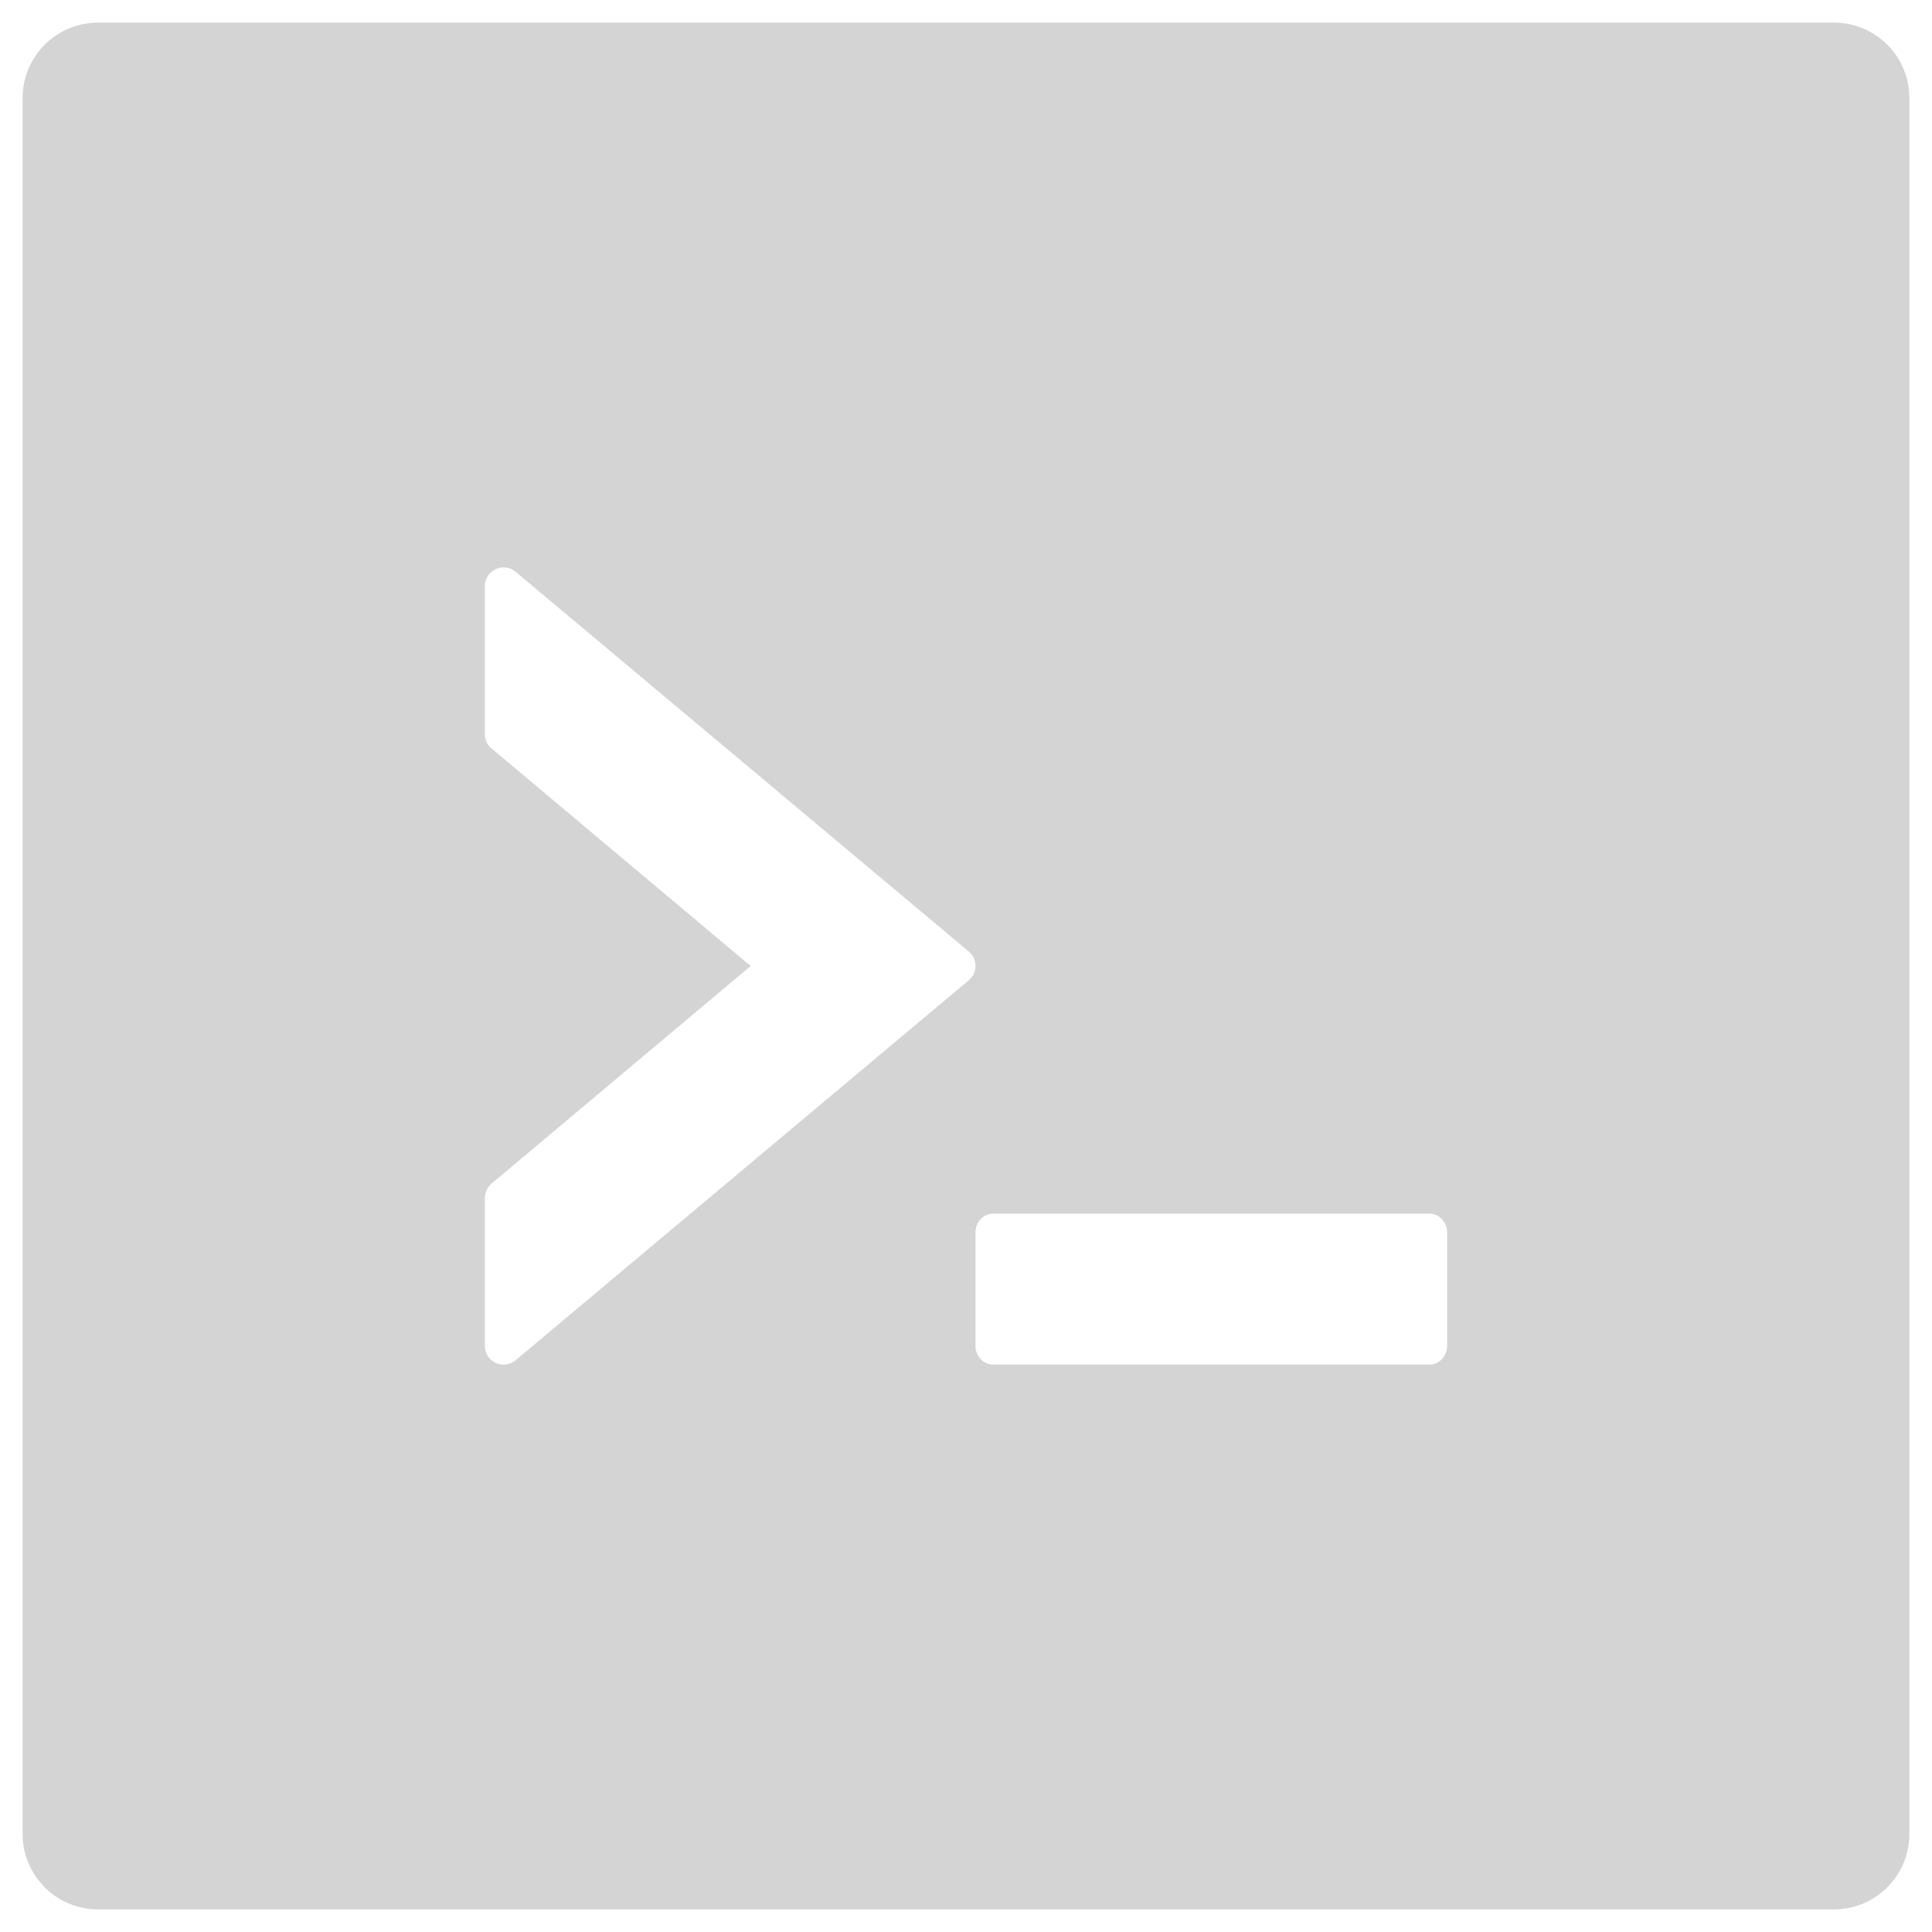 <?xml version="1.0" encoding="UTF-8" standalone="no"?>
<svg
   width="512"
   height="512"
   viewBox="0 0 512 512"
   class="icon"
   version="1.1"
   id="svg4"
   sodipodi:docname="software.svg"
   inkscape:version="1.3.2 (091e20e, 2023-11-25, custom)"
   xmlns:inkscape="http://www.inkscape.org/namespaces/inkscape"
   xmlns:sodipodi="http://sodipodi.sourceforge.net/DTD/sodipodi-0.dtd"
   xmlns="http://www.w3.org/2000/svg"
   xmlns:svg="http://www.w3.org/2000/svg">
  <defs
     id="defs8" />
  <sodipodi:namedview
     id="namedview6"
     pagecolor="#ffffff"
     bordercolor="#666666"
     borderopacity="1.0"
     inkscape:pageshadow="2"
     inkscape:pageopacity="0.0"
     inkscape:pagecheckerboard="0"
     showgrid="false"
     inkscape:zoom="1"
     inkscape:cx="299"
     inkscape:cy="142.5"
     inkscape:window-width="1920"
     inkscape:window-height="1017"
     inkscape:window-x="-8"
     inkscape:window-y="-8"
     inkscape:window-maximized="1"
     inkscape:current-layer="svg4"
     inkscape:showpageshadow="2"
     inkscape:deskcolor="#d1d1d1" />
  <path
     d="M 486.005,5.995 H 25.995 c -11.063,0 -20,8.938 -20,20 V 486.005 c 0,11.063 8.938,20 20,20 H 486.005 c 11.063,0 20,-8.938 20,-20 V 25.995 c 0,-11.063 -8.938,-20 -20,-20 z M 256.688,259.813 136.685,360.44 c -3.25,2.75 -8.188,0.438 -8.188,-3.813 V 317.439 c 0,-1.438 0.688,-2.875 1.813,-3.813 L 198.936,256 130.31,198.374 a 4.769,4.769 0 0 1 -1.813,-3.813 v -39.188 c 0,-4.25 4.938,-6.563 8.188,-3.813 l 120.003,100.565 c 2.438,2 2.438,5.688 0,7.688 z m 126.815,96.815 c 0,2.75 -2.125,5 -4.688,5 H 263.188 c -2.563,0 -4.688,-2.25 -4.688,-5 V 326.627 c 0,-2.75 2.125,-5 4.688,-5 h 115.627 c 2.563,0 4.688,2.25 4.688,5 z"
     id="path2"
     style="fill:#d4d4d4;fill-opacity:1;stroke-width:0.625" />
</svg>
